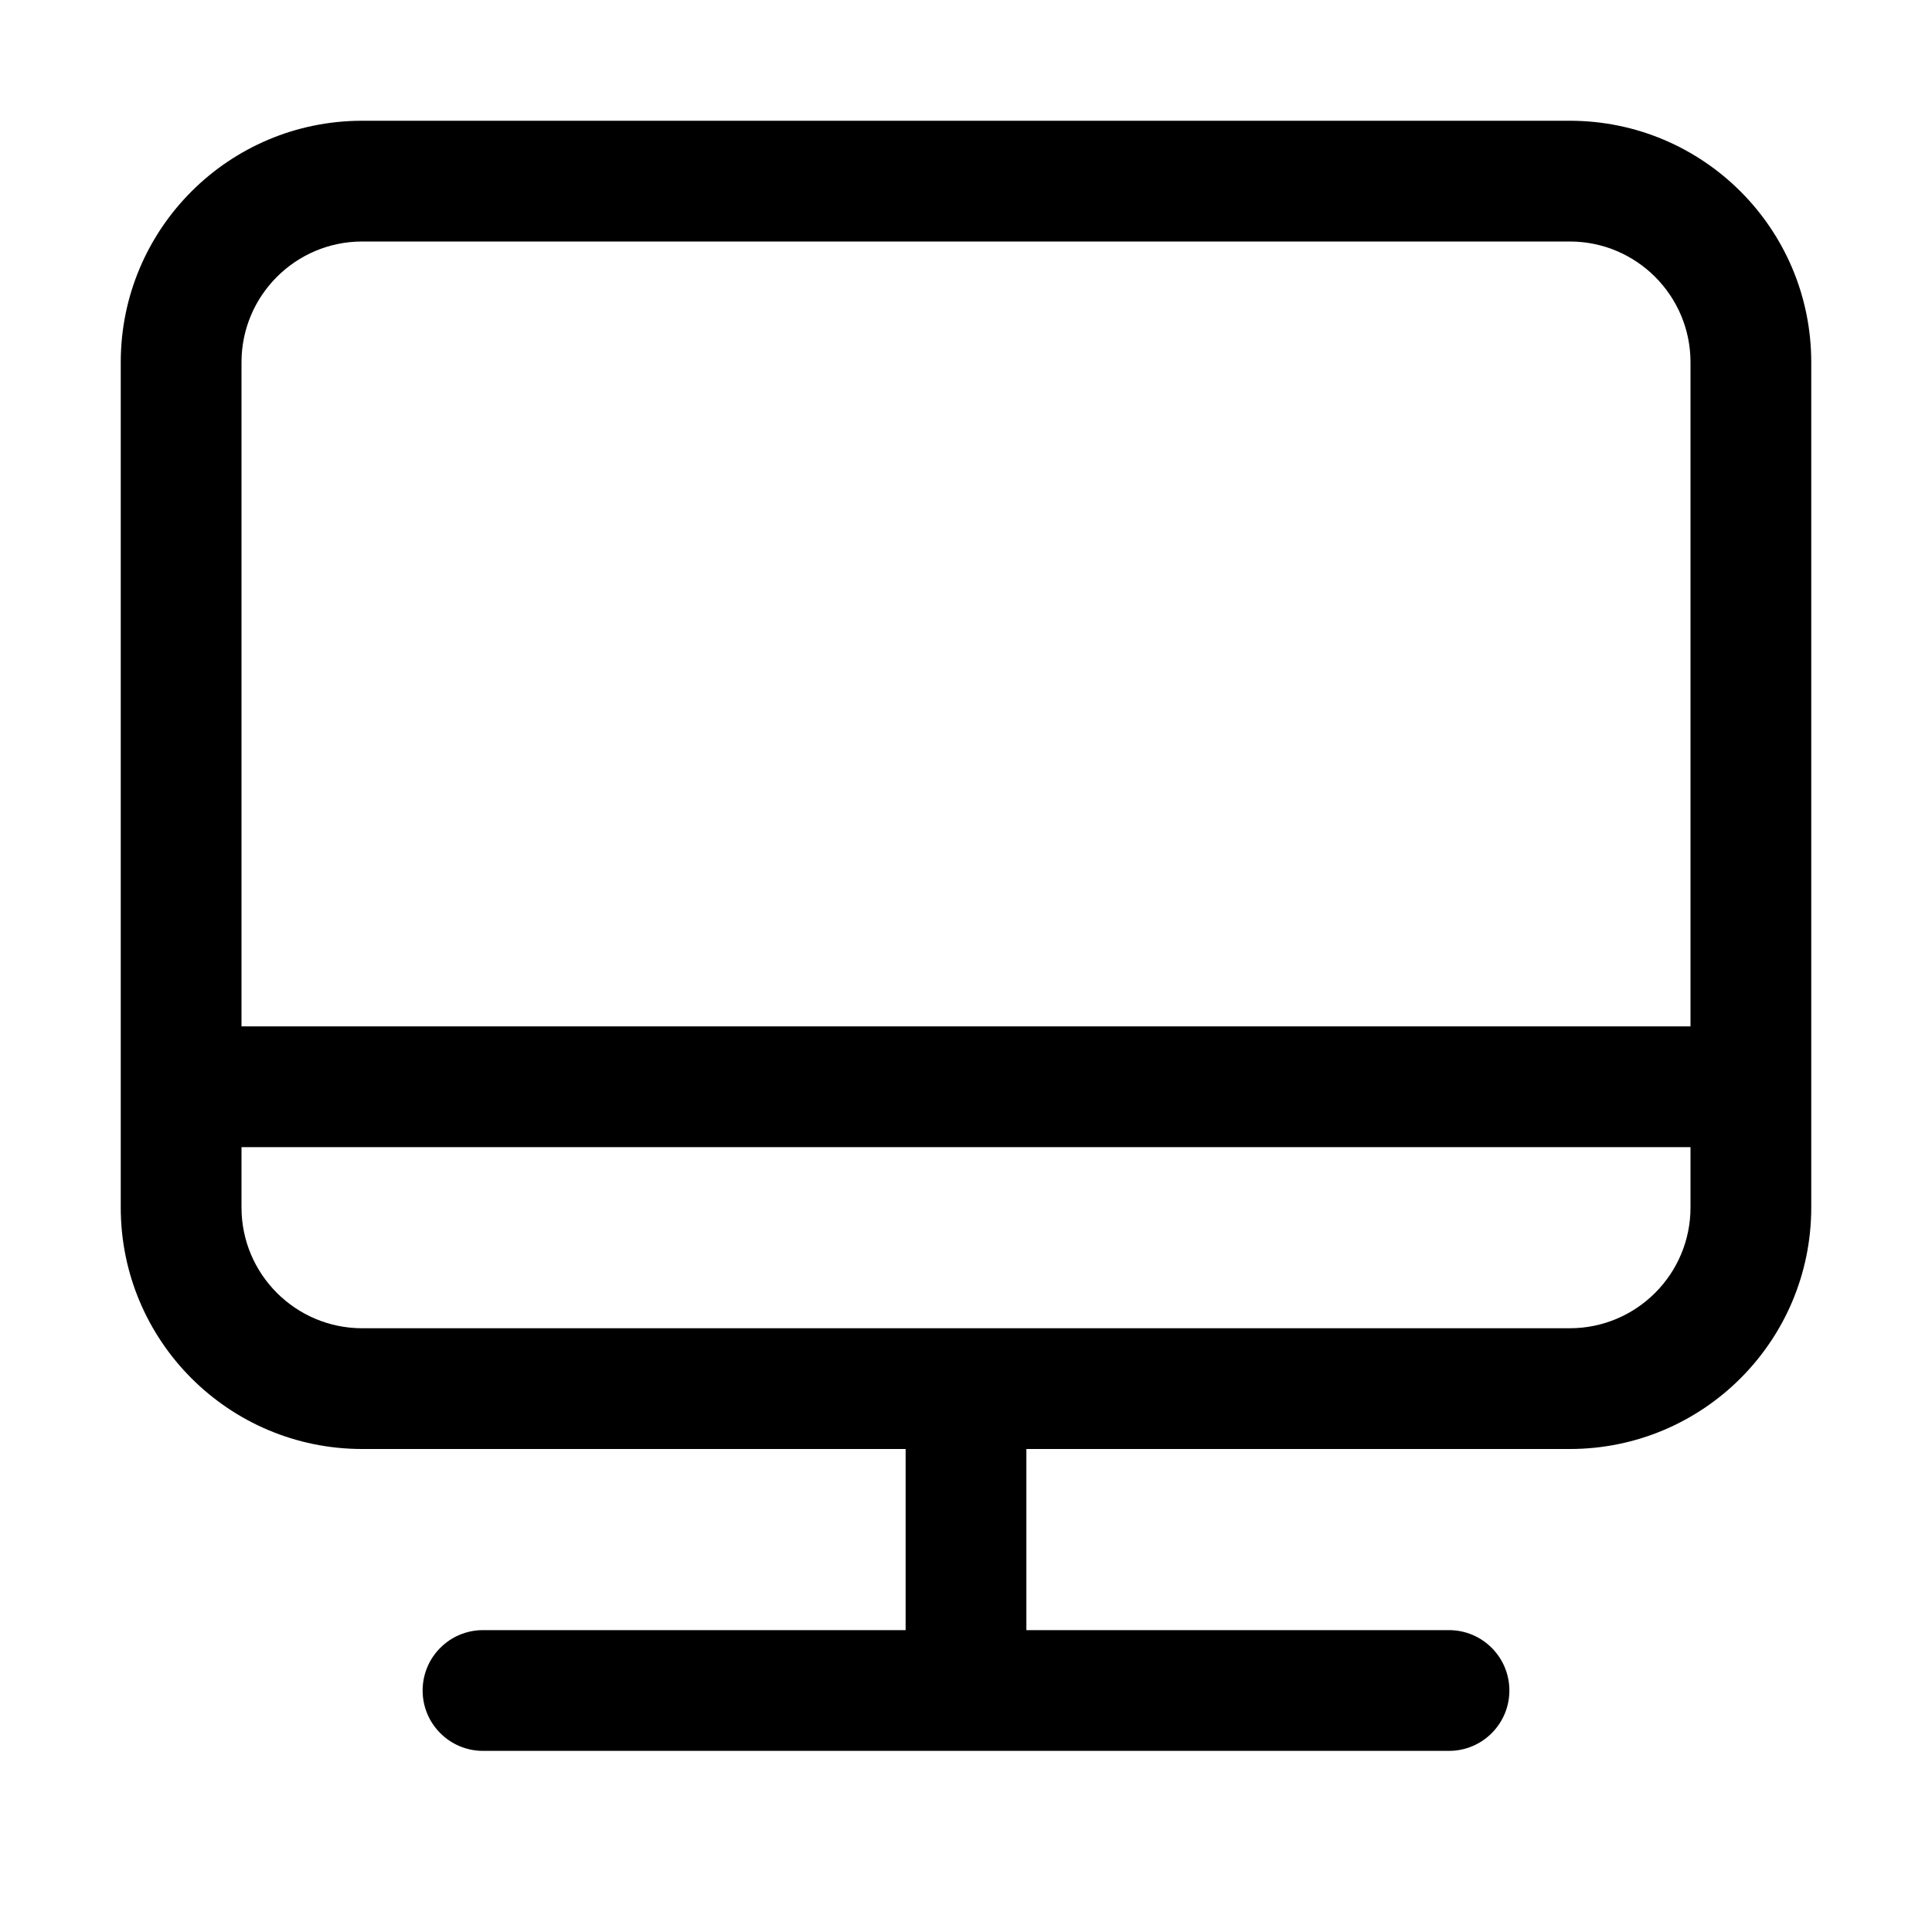 <svg width="16" height="16" viewBox="0 0 16 16" fill="none" xmlns="http://www.w3.org/2000/svg">
<path fill-rule="evenodd" clip-rule="evenodd" d="M1 3C1 1.895 1.895 1 3 1H13C14.105 1 15 1.895 15 3V10C15 11.105 14.105 12 13 12H8.5V13.5H12C12.276 13.5 12.5 13.724 12.5 14C12.5 14.276 12.276 14.5 12 14.5H4C3.724 14.5 3.5 14.276 3.5 14C3.5 13.724 3.724 13.5 4 13.5H7.5V12H3C1.895 12 1 11.105 1 10V3ZM3 2H13C13.552 2 14 2.448 14 3V8.5H2V3C2 2.448 2.448 2 3 2ZM2 9.5V10C2 10.552 2.448 11 3 11H13C13.552 11 14 10.552 14 10V9.5H2Z" fill="black"/>
</svg>
